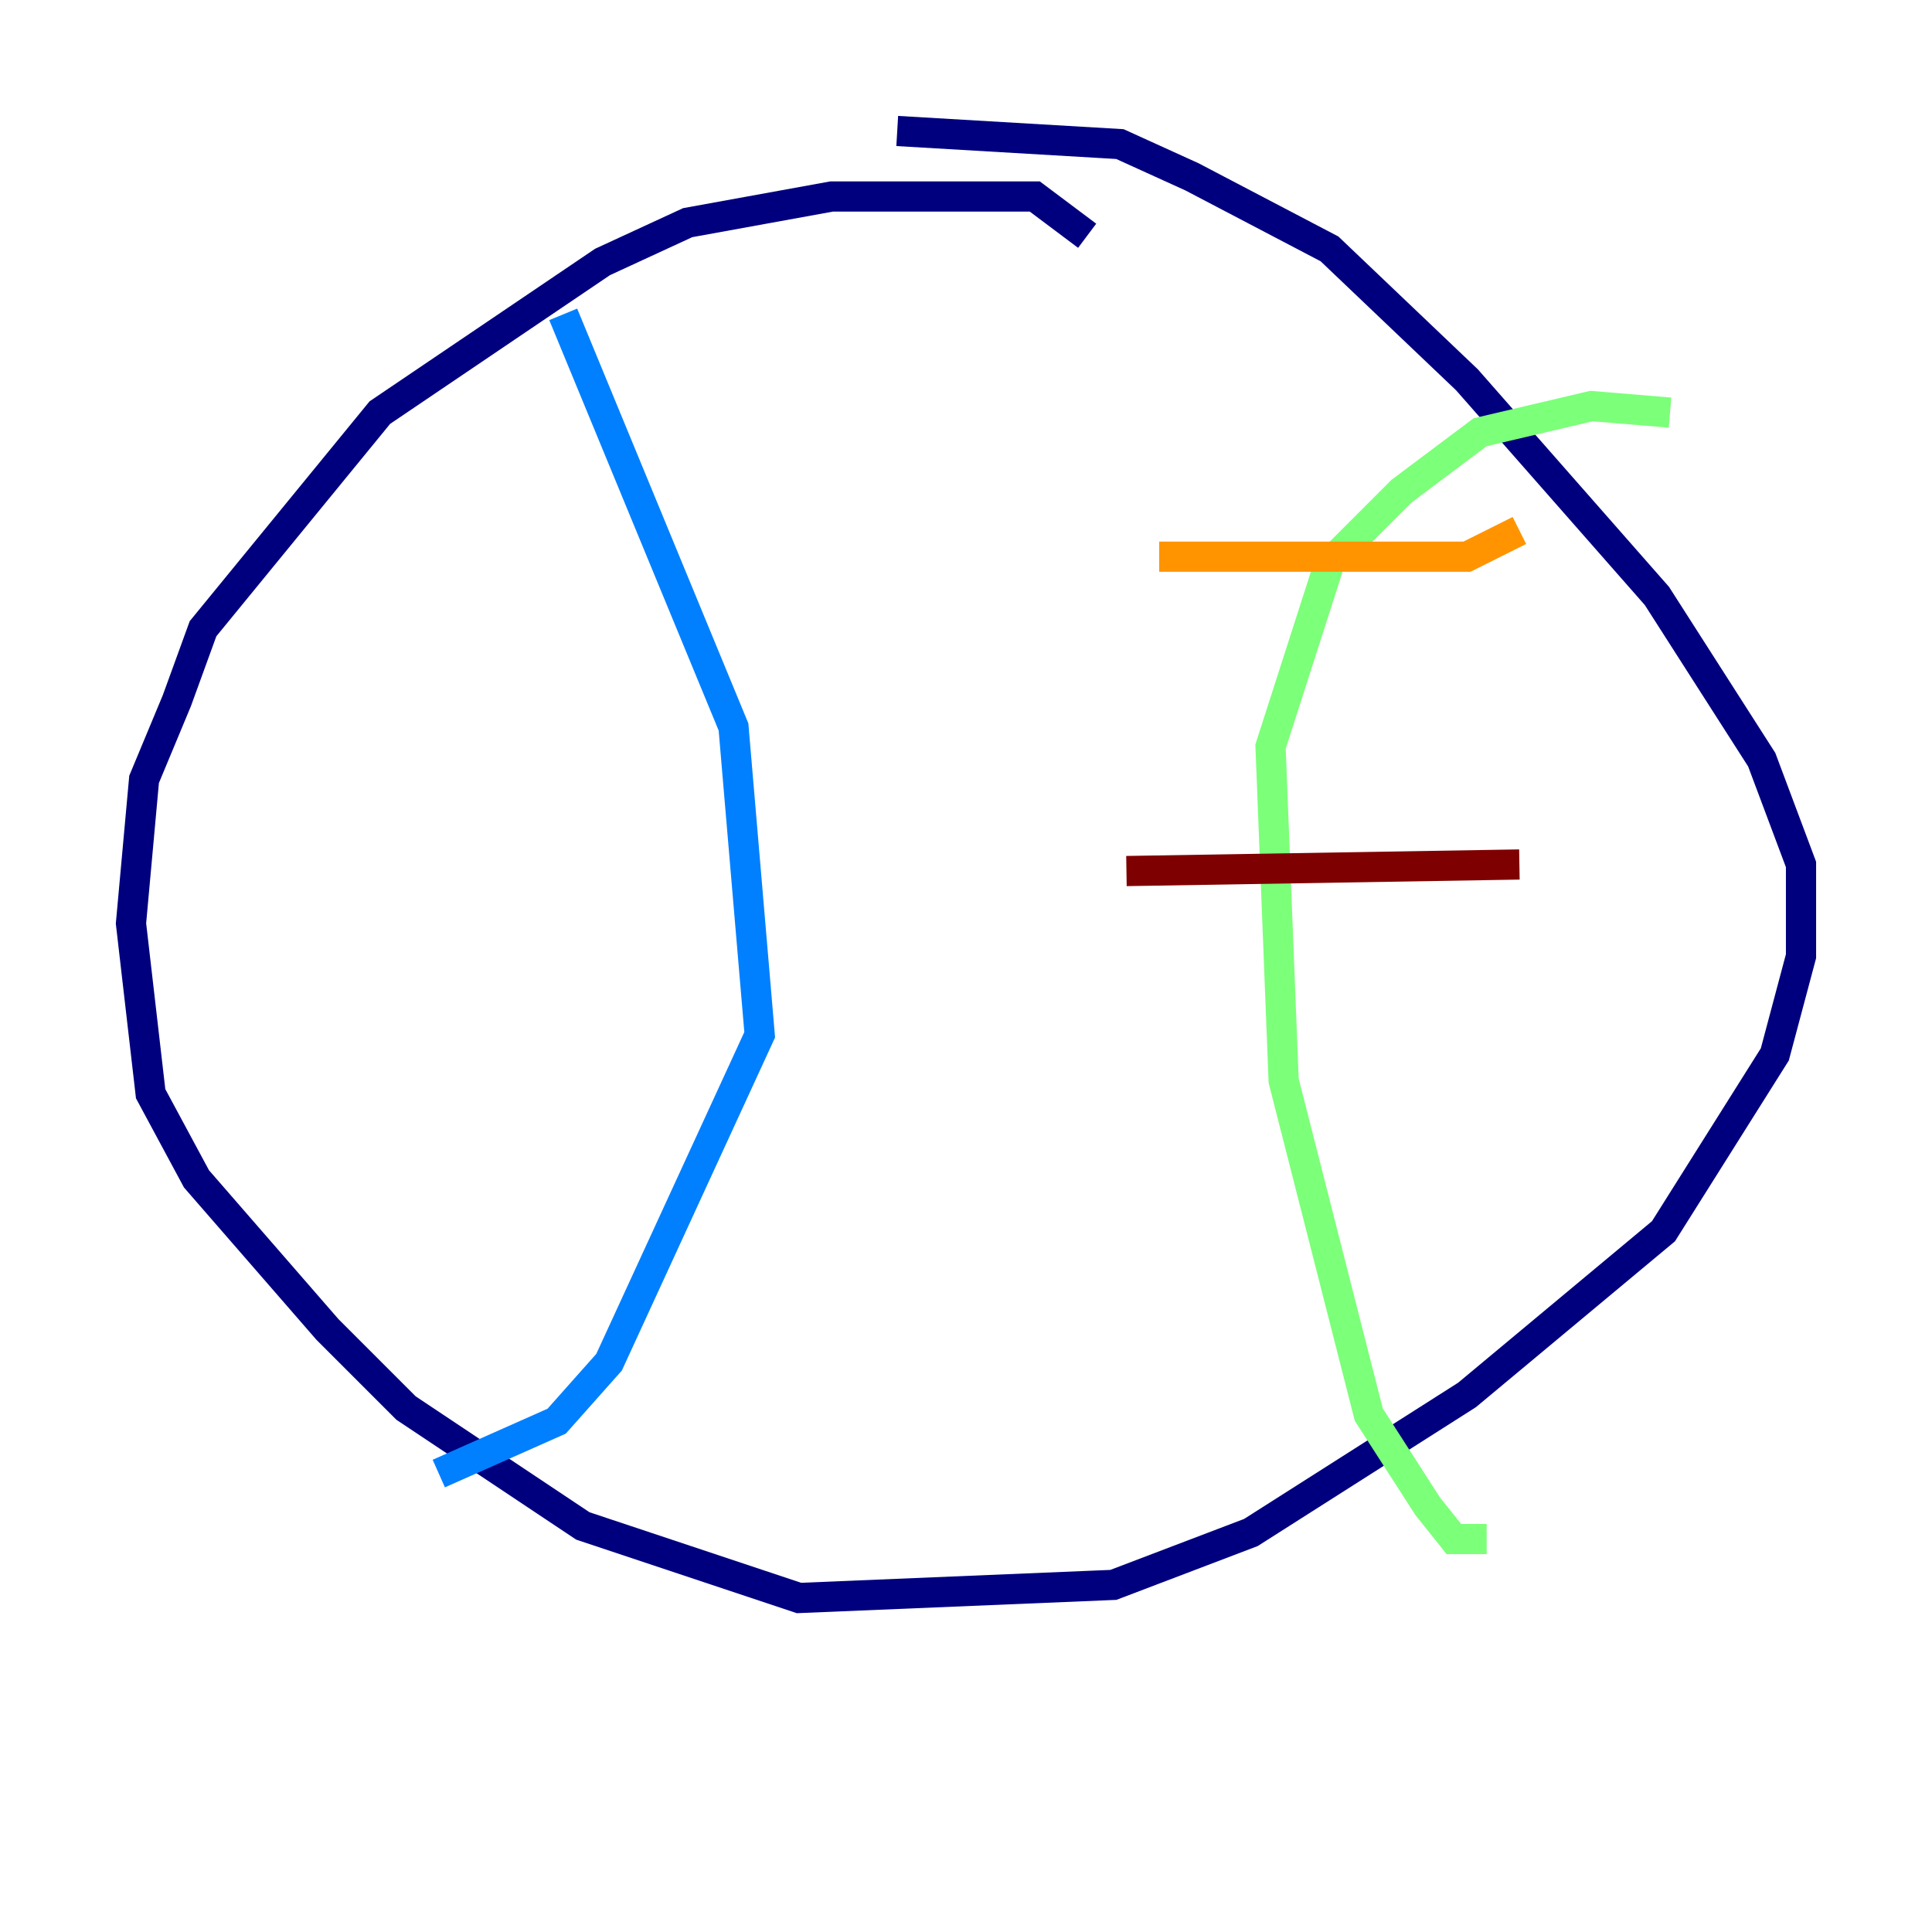 <?xml version="1.0" encoding="utf-8" ?>
<svg baseProfile="tiny" height="128" version="1.2" viewBox="0,0,128,128" width="128" xmlns="http://www.w3.org/2000/svg" xmlns:ev="http://www.w3.org/2001/xml-events" xmlns:xlink="http://www.w3.org/1999/xlink"><defs /><polyline fill="none" points="72.027,15.62 68.556,13.017 55.105,13.017 45.559,14.752 39.919,17.356 25.166,27.336 13.451,41.654 11.715,46.427 9.546,51.634 8.678,61.18 9.98,72.461 13.017,78.102 21.695,88.081 26.902,93.288 38.617,101.098 52.936,105.871 73.763,105.003 82.875,101.532 97.193,92.42 110.21,81.573 117.586,69.858 119.322,63.349 119.322,57.275 116.719,50.332 109.776,39.485 97.193,25.166 88.081,16.488 78.969,11.715 74.197,9.546 59.444,8.678" stroke="#00007f" stroke-width="2" /><polyline fill="none" points="37.315,20.827 48.597,48.163 50.332,68.556 40.352,90.251 36.881,94.156 29.071,97.627" stroke="#0080ff" stroke-width="2" /><polyline fill="none" points="110.644,27.336 105.437,26.902 98.061,28.637 92.854,32.542 88.081,37.315 84.176,49.464 85.044,71.593 90.685,93.722 94.59,99.797 96.325,101.966 98.495,101.966" stroke="#7cff79" stroke-width="2" /><polyline fill="none" points="76.8,36.881 97.193,36.881 100.664,35.146" stroke="#ff9400" stroke-width="2" /><polyline fill="none" points="74.63,57.709 100.664,57.275" stroke="#7f0000" stroke-width="2" /></svg>
